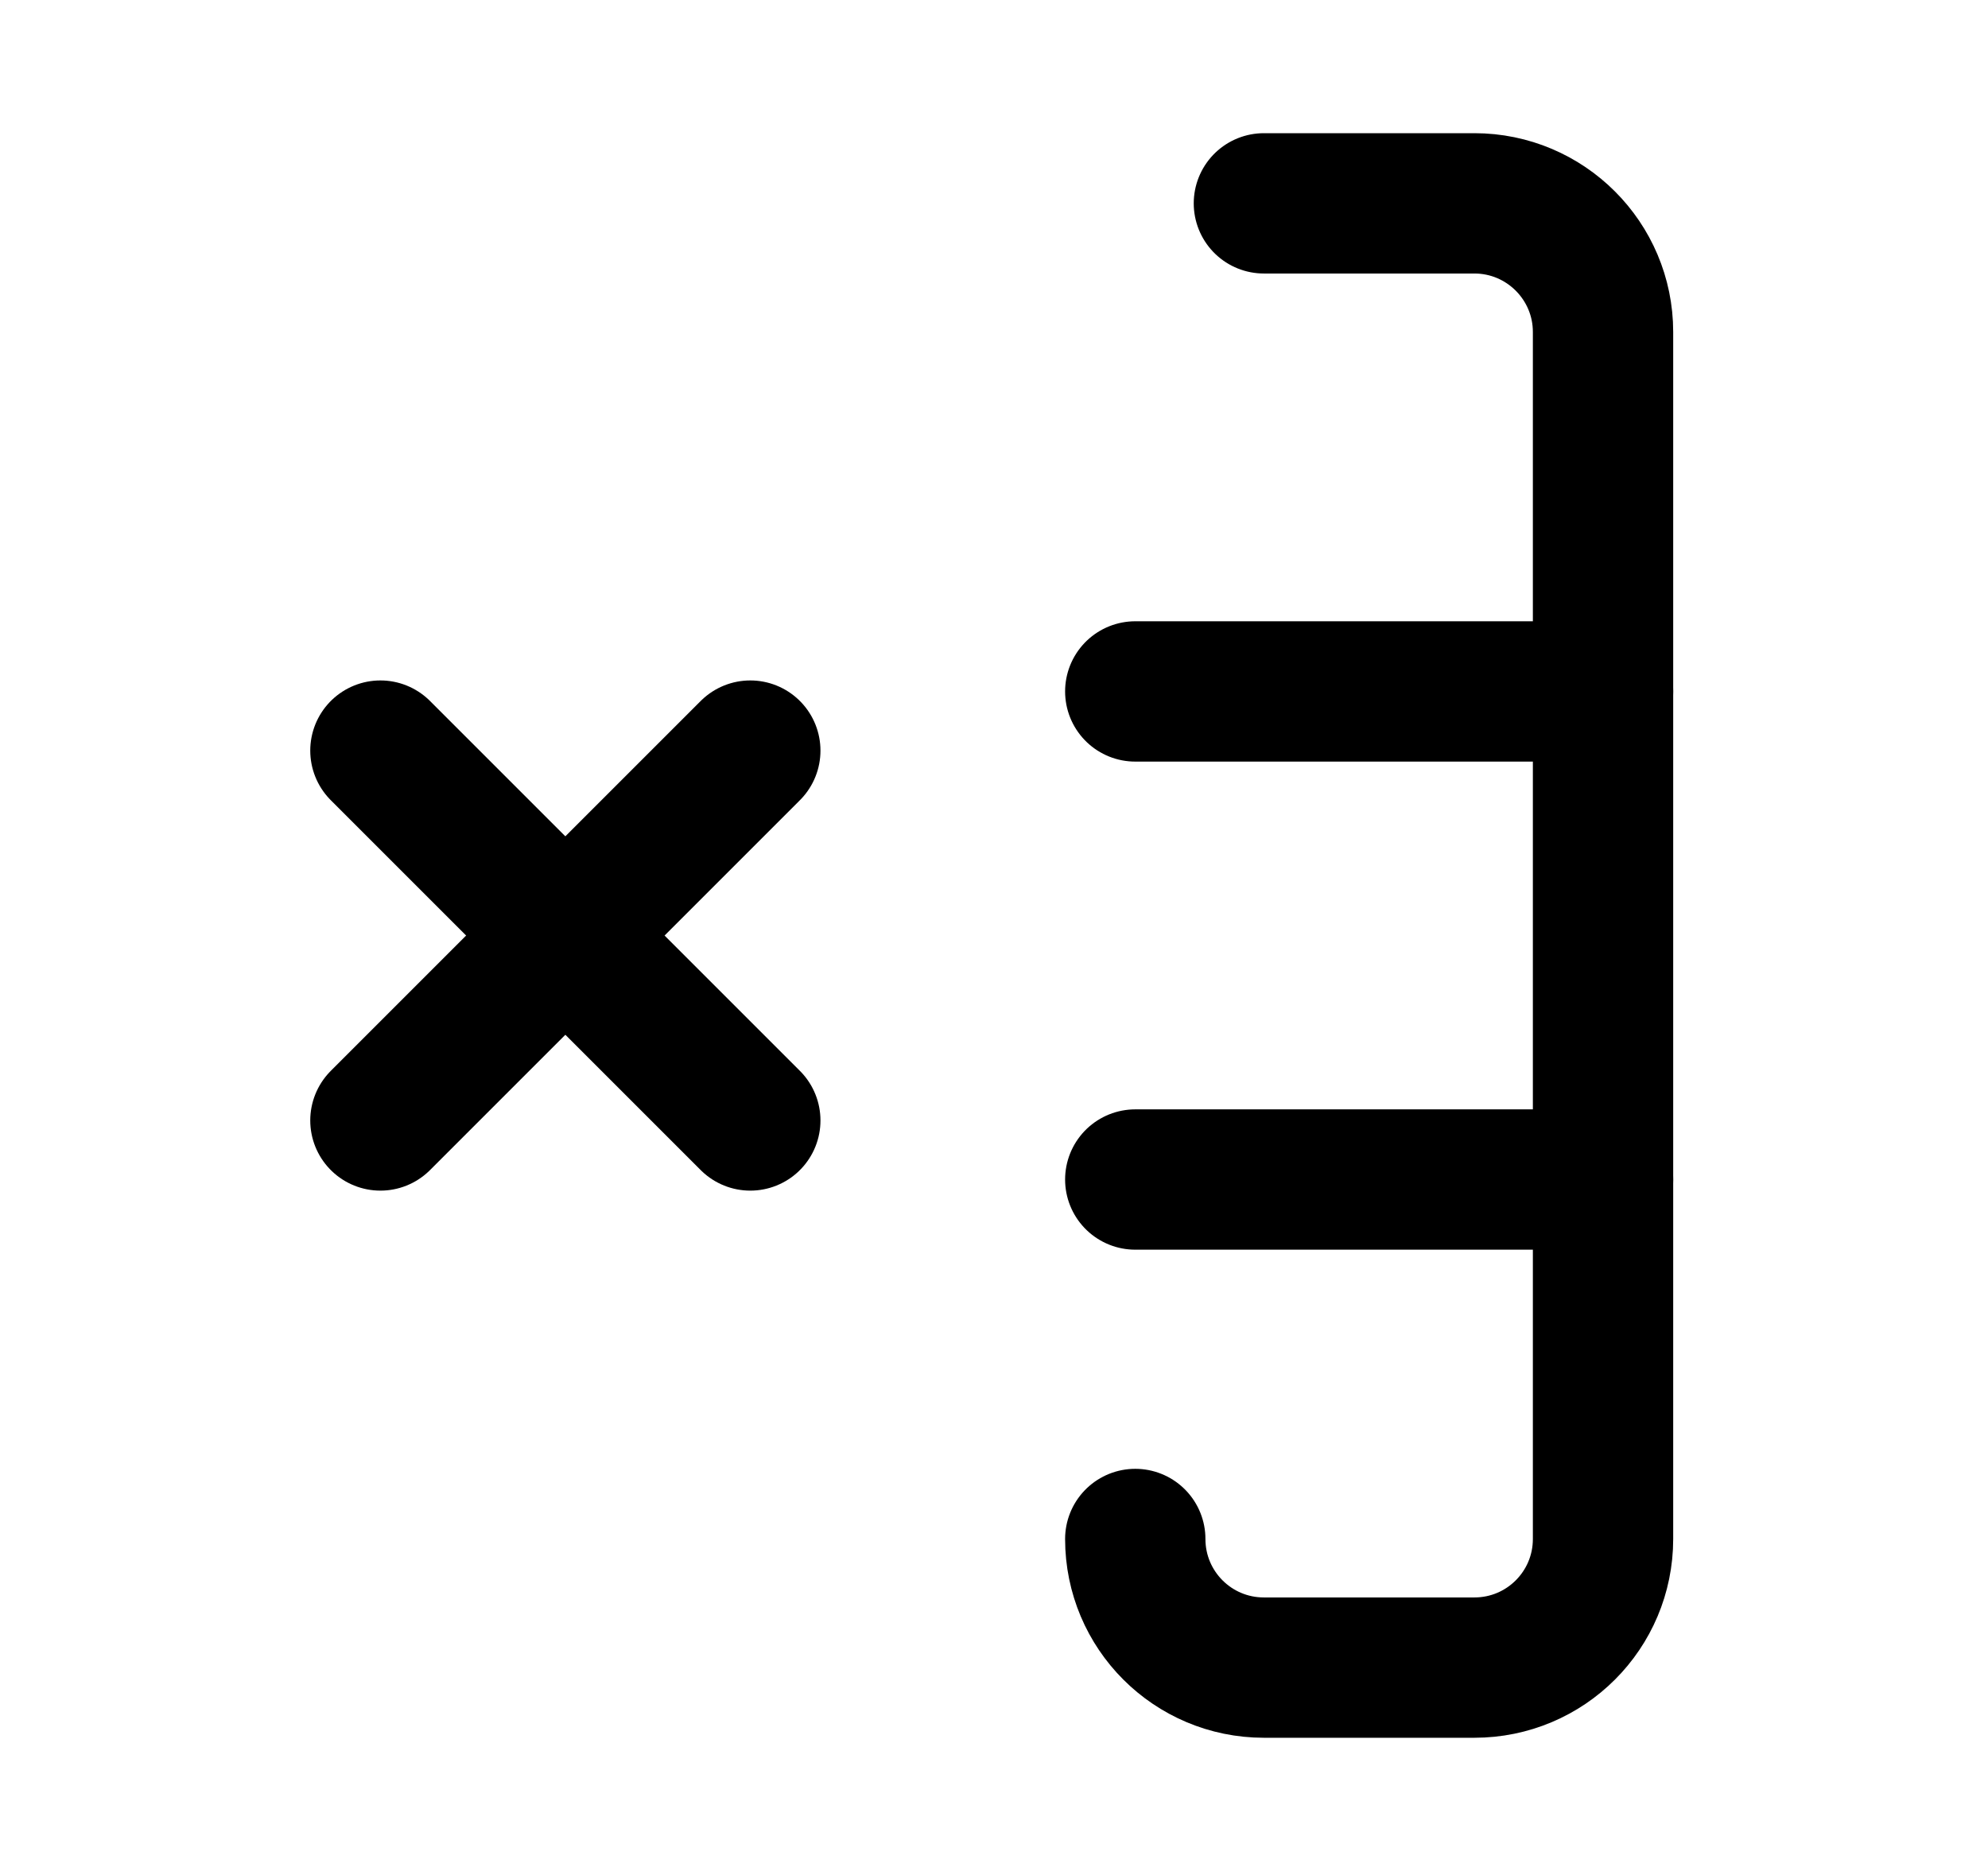 <svg width="17" height="16" viewBox="0 0 17 16" fill="none" xmlns="http://www.w3.org/2000/svg">
<path d="M9.708 13.161C9.708 13.769 10.2 14.261 10.808 14.261L12.608 14.261C13.216 14.261 13.708 13.769 13.708 13.161L13.708 2.839C13.708 2.232 13.215 1.739 12.608 1.739H10.808" stroke="black" stroke-width="1.2" stroke-linecap="round"/>
<path d="M13.708 10.087H9.708" stroke="black" stroke-width="1.2" stroke-linecap="round"/>
<path d="M13.708 5.913L9.708 5.913" stroke="black" stroke-width="1.2" stroke-linecap="round"/>
<path d="M3.253 6.419L6.416 9.582" stroke="black" stroke-width="1.2" stroke-linecap="round" stroke-linejoin="round"/>
<path d="M3.253 9.582L6.416 6.419" stroke="black" stroke-width="1.2" stroke-linecap="round" stroke-linejoin="round"/>
</svg>
